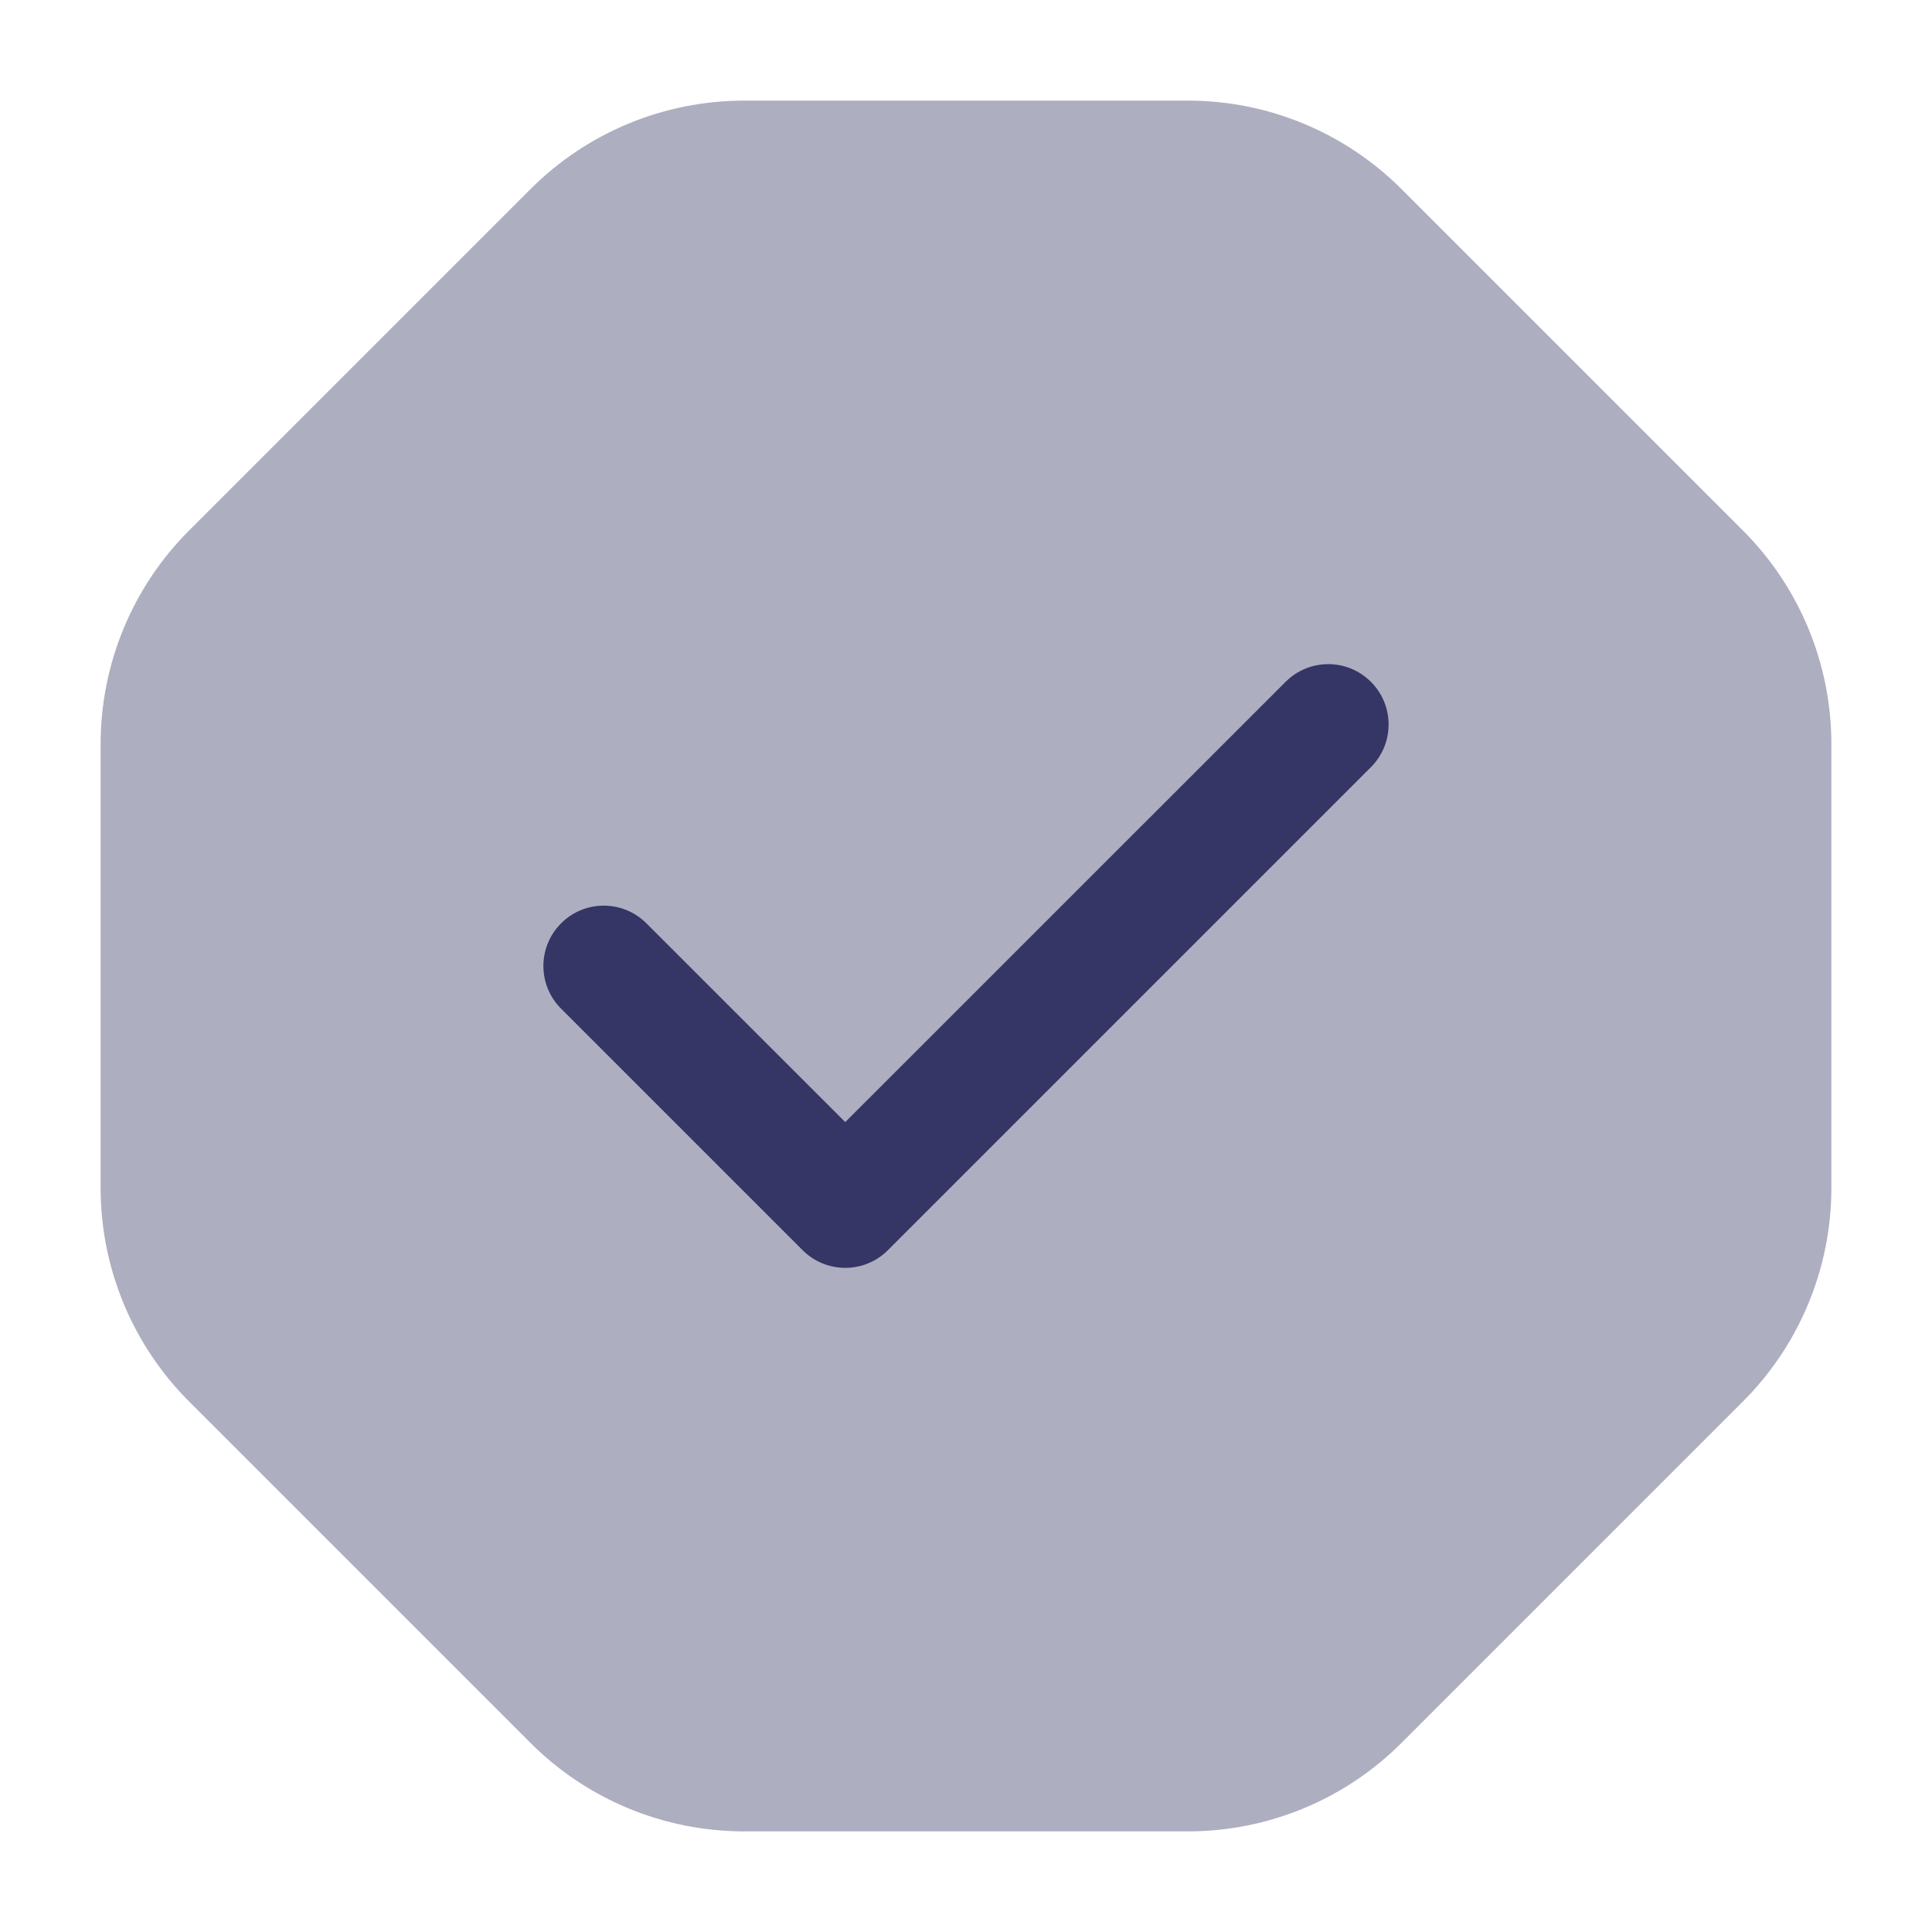 <svg width="24" height="24" viewBox="0 0 24 24" fill="none" xmlns="http://www.w3.org/2000/svg">
<path opacity="0.4" d="M9.243 1.25C8.248 1.25 7.294 1.645 6.591 2.348L2.348 6.591C1.645 7.294 1.25 8.248 1.25 9.243V14.757C1.25 15.752 1.645 16.706 2.348 17.409L6.591 21.652C7.294 22.355 8.248 22.75 9.243 22.75H14.757C15.752 22.75 16.706 22.355 17.409 21.652L21.652 17.409C22.355 16.706 22.75 15.752 22.75 14.757V9.243C22.75 8.248 22.355 7.294 21.652 6.591L17.409 2.348C16.706 1.645 15.752 1.25 14.757 1.25H9.243Z" fill="#353566"/>
<path d="M17.03 8.47C17.323 8.763 17.323 9.237 17.03 9.53L11.03 15.53C10.737 15.823 10.263 15.823 9.97 15.53L6.97 12.53C6.677 12.237 6.677 11.763 6.97 11.47C7.263 11.177 7.737 11.177 8.03 11.47L10.5 13.939L15.97 8.47C16.263 8.177 16.737 8.177 17.03 8.47Z" fill="#353566"/>
</svg>
